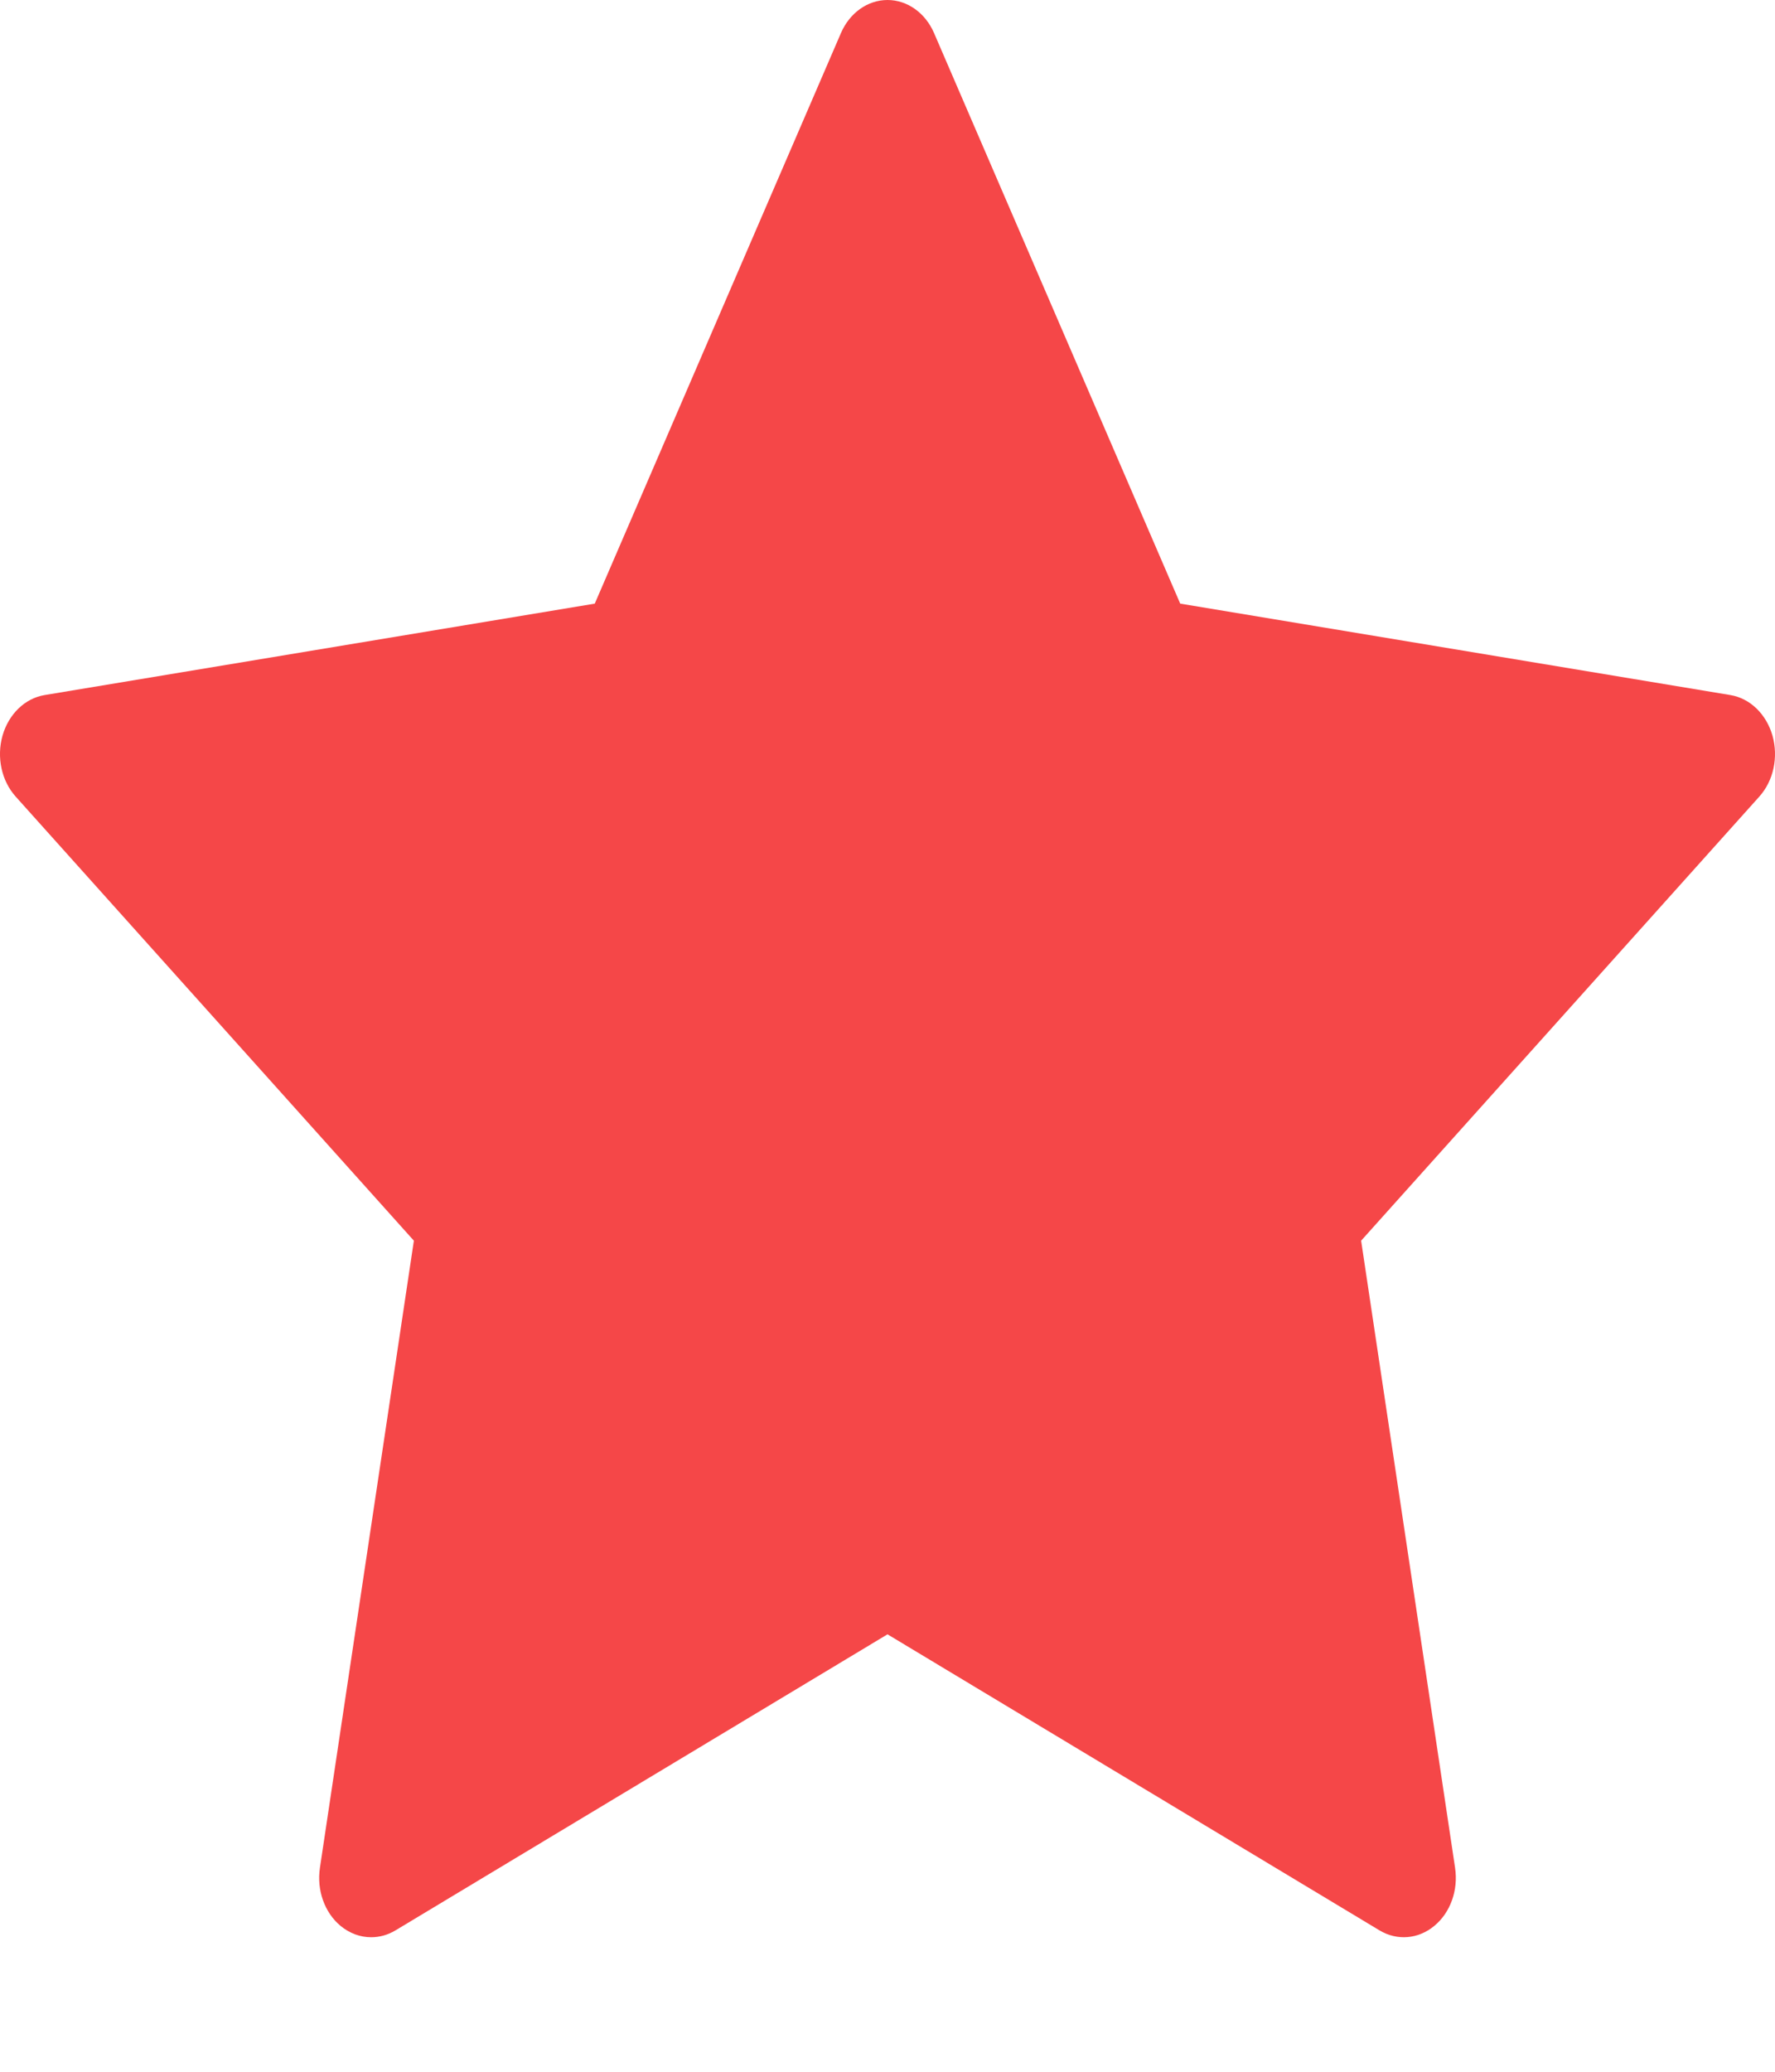 <svg width="12" height="14" viewBox="0 0 12 14" fill="none" xmlns="http://www.w3.org/2000/svg">
<path d="M11.983 4.971C11.941 4.825 11.831 4.719 11.699 4.697L7.979 4.079L6.315 0.224C6.256 0.087 6.134 0 6 0C5.866 0 5.744 0.087 5.685 0.224L4.021 4.079L0.301 4.697C0.169 4.719 0.059 4.825 0.017 4.971C-0.024 5.117 0.01 5.276 0.106 5.383L2.798 8.384L2.163 12.621C2.14 12.772 2.194 12.924 2.302 13.014C2.364 13.065 2.436 13.091 2.509 13.091C2.565 13.091 2.621 13.076 2.673 13.045L6 11.044L9.327 13.045C9.446 13.116 9.589 13.104 9.697 13.014C9.806 12.924 9.86 12.772 9.837 12.621L9.202 8.384L11.894 5.383C11.99 5.276 12.024 5.117 11.983 4.971Z" fill="#F54748"/>
</svg>

